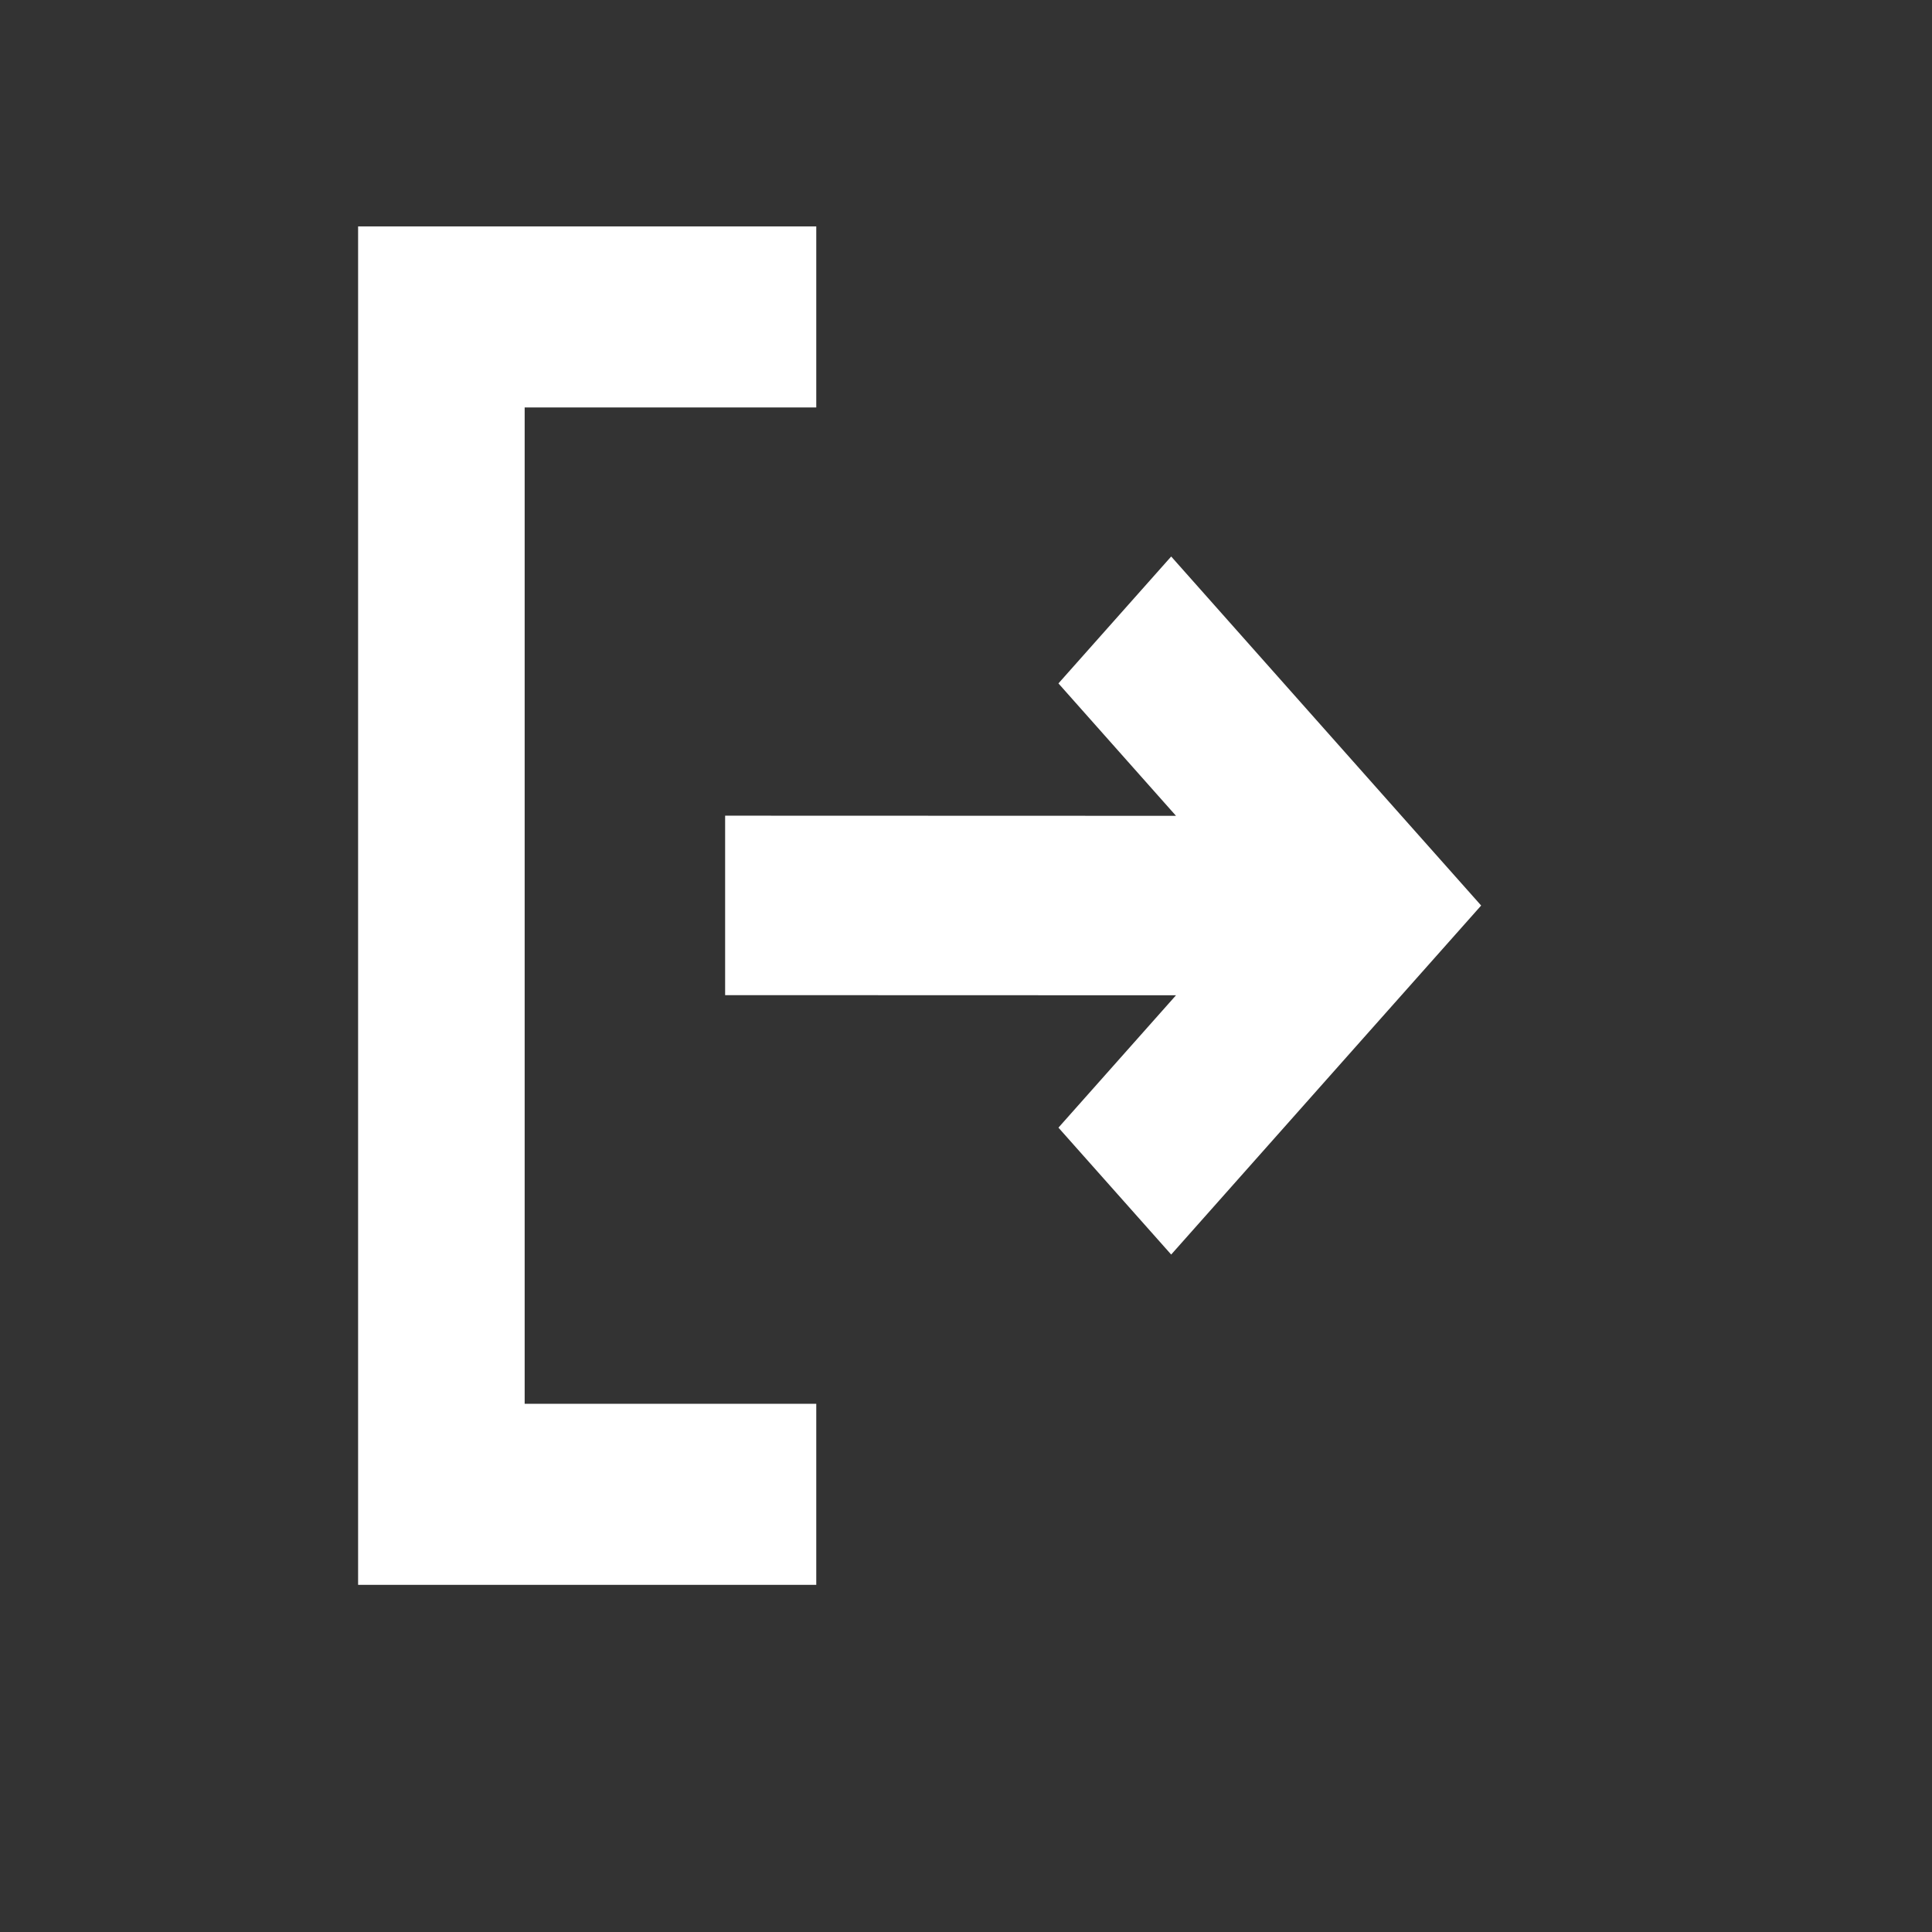 <?xml version="1.0" standalone="no"?>
<!DOCTYPE svg PUBLIC "-//W3C//DTD SVG 20010904//EN" "http://www.w3.org/TR/2001/REC-SVG-20010904/DTD/svg10.dtd">
<!-- Created using Karbon, part of Calligra: http://www.calligra.org/karbon -->
<svg xmlns="http://www.w3.org/2000/svg" xmlns:xlink="http://www.w3.org/1999/xlink" width="19.2pt" height="19.2pt">
<rect width="100%" height="100%" fill="#333333" stroke="none"/>
<defs/>
<g id="g4150">
  <g id="group0" transform="translate(4.12, 2.375)" fill="none">
   <g id="layer1" transform="translate(-1.151, 6.453)" fill="none">
    <path id="rect3308" transform="matrix(-0.575 0 0 0.646 16.657 -1.454)" fill="#ffffff" d="M17.414 5.319L17.414 9ZM17.422 8.997L17.422 5.316L7.032 5.319L9.741 2.603L7.143 0L1.837 5.319L0 7.159L1.837 9L2.598 9.762L7.143 14.318L9.741 11.715L7.032 9Z"/>
   </g>
   <path id="rect3306" transform="matrix(-5.48173e-16 1 -1 -5.48173e-16 6.696 0.625)" fill="#ffffff" d="M0 0L0 6.071L18 6.071L18 0L15.601 0L15.601 3.864L2.399 3.864L2.399 0Z"/>
  </g>
 </g>
</svg>
